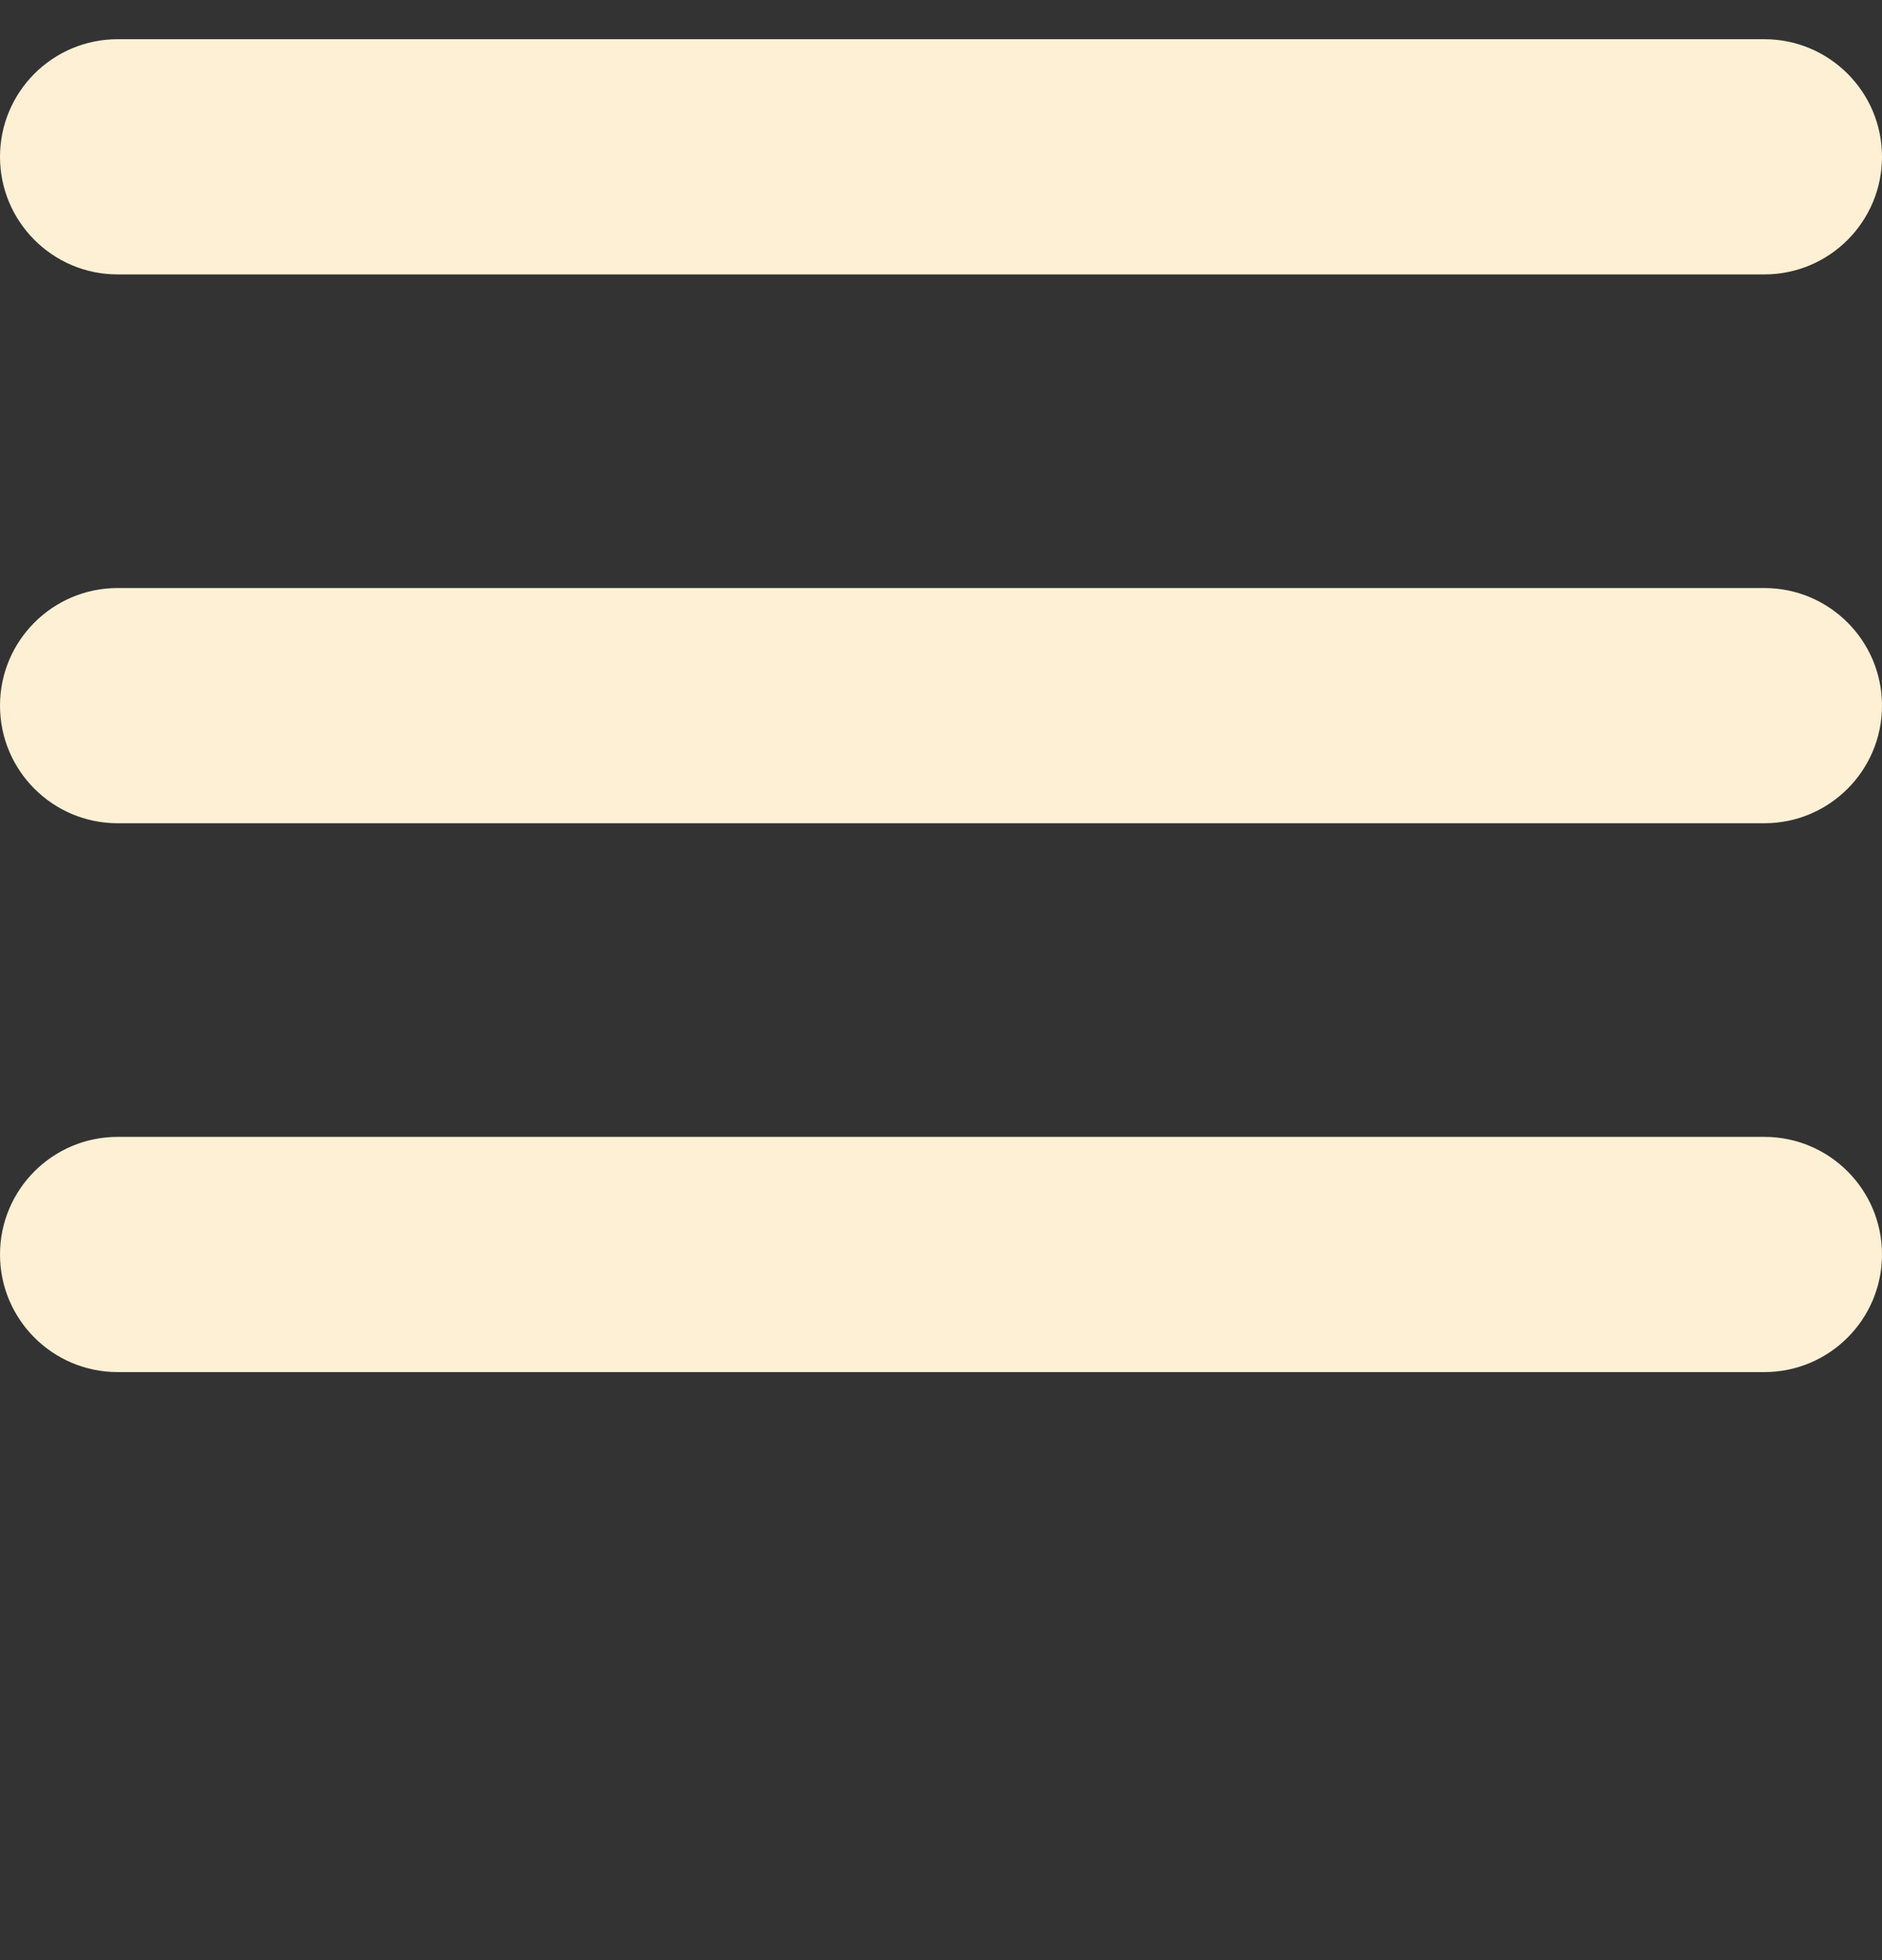 <svg width="24" height="25" viewBox="0 0 24 25" fill="none" xmlns="http://www.w3.org/2000/svg">
<rect x="0" y="0" width="24" height="25" fill="#333333" stroke="none"/>
<path d="M22.5 7.5H1.5C0.672 7.5 0 8.172 0 9C0 9.828 0.672 10.5 1.5 10.5H22.5C23.328 10.5 24 9.828 24 9C24 8.172 23.328 7.5 22.5 7.5Z" fill="#FDF0D5"/>
<path d="M1.5 3.5H22.5C23.328 3.5 24 2.828 24 2C24 1.172 23.328 0.5 22.5 0.5H1.5C0.672 0.5 0 1.172 0 2C0 2.828 0.672 3.5 1.5 3.5Z" fill="#FDF0D5"/>
<path d="M22.5 14.5H1.5C0.672 14.5 0 15.172 0 16C0 16.828 0.672 17.5 1.5 17.5H22.5C23.328 17.5 24 16.828 24 16C24 15.172 23.328 14.5 22.5 14.5Z" fill="#FDF0D5"/>
</svg>
